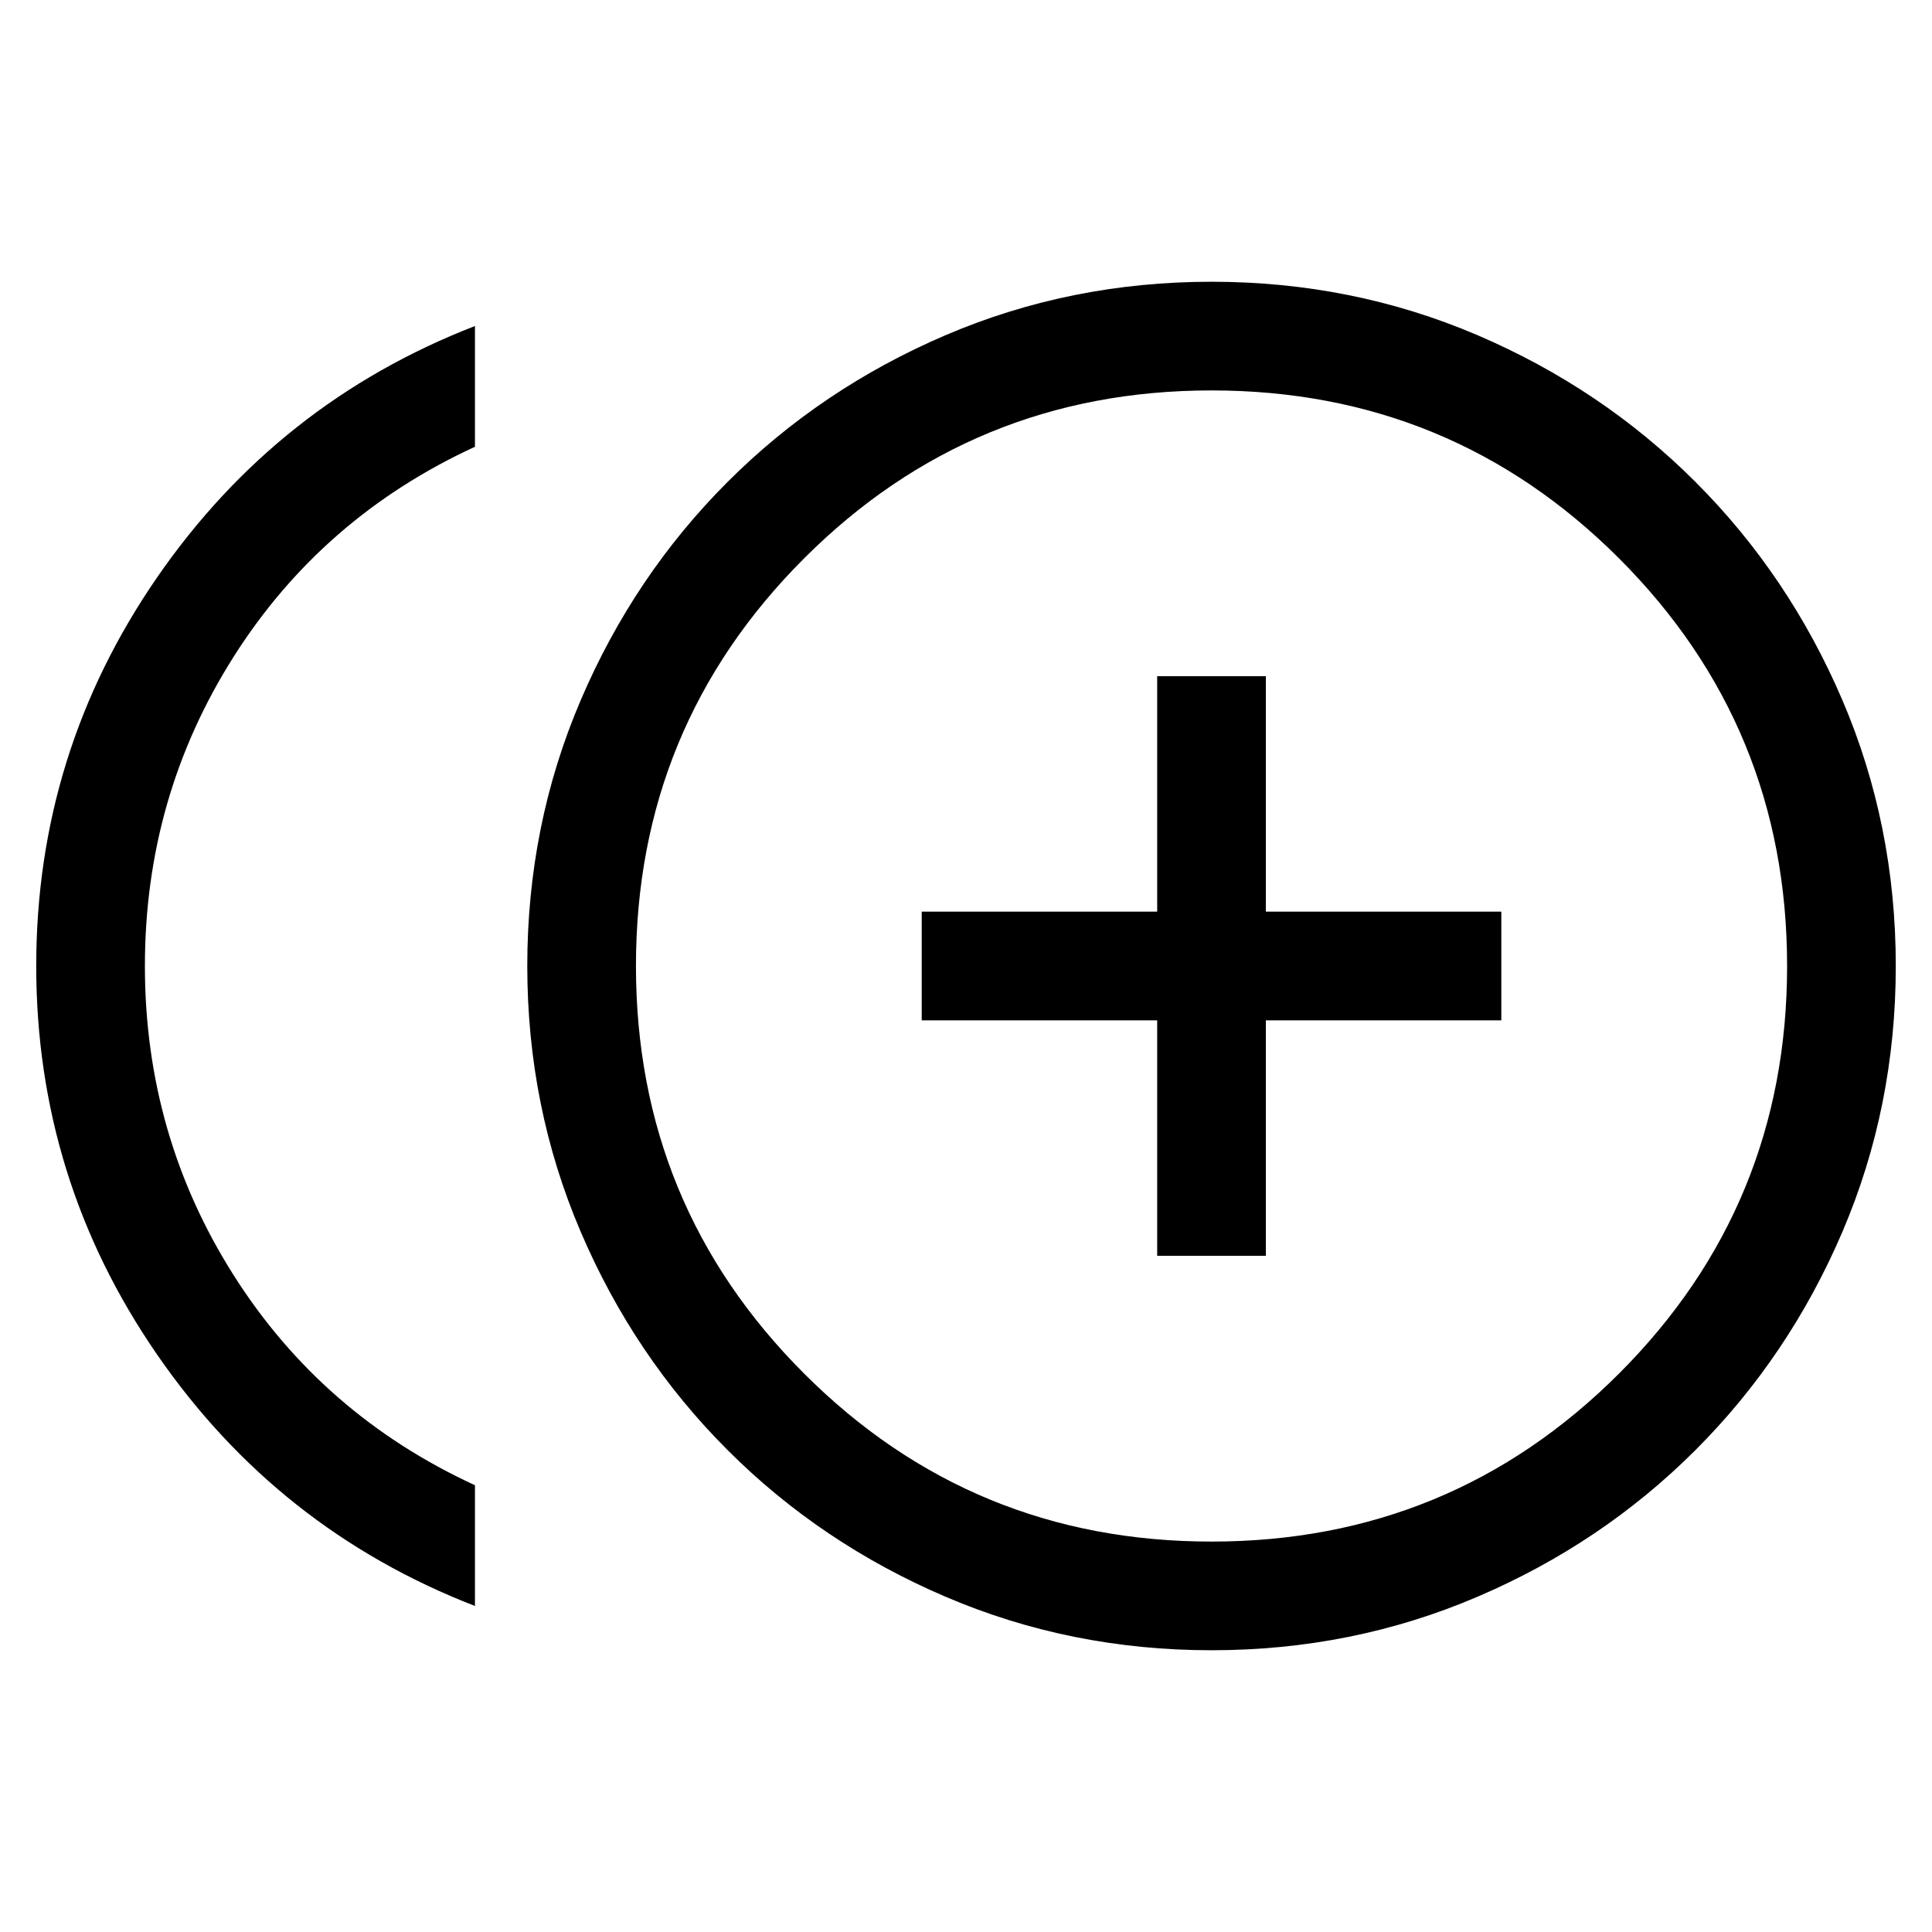 <svg xmlns="http://www.w3.org/2000/svg" height="24" width="24"><path d="M14.375 15.6h1.35v-2.925h2.925v-1.35h-2.925V8.4h-1.35v2.925H11.45v1.35h2.925ZM5.9 19.95Q3.45 19 1.95 16.825T.45 12q0-2.65 1.5-4.825Q3.45 5 5.9 4.05v1.5q-1.9.875-3 2.612Q1.8 9.9 1.8 12t1.1 3.837q1.1 1.738 3 2.613Zm9.15.55q-1.75 0-3.3-.663-1.55-.662-2.712-1.824Q7.875 16.85 7.213 15.3 6.55 13.75 6.55 12q0-1.75.663-3.3.662-1.55 1.825-2.713Q10.2 4.825 11.75 4.162q1.55-.662 3.3-.662 1.75 0 3.3.662 1.55.663 2.712 1.825Q22.225 7.15 22.888 8.7q.662 1.55.662 3.3 0 1.75-.662 3.3-.663 1.55-1.826 2.713-1.162 1.162-2.712 1.824-1.55.663-3.3.663Zm0-8.5Zm0 7.15q2.975 0 5.063-2.088Q22.2 14.975 22.2 12t-2.087-5.063Q18.025 4.85 15.05 4.85q-2.975 0-5.062 2.087Q7.9 9.025 7.9 12q0 2.975 2.088 5.062 2.087 2.088 5.062 2.088Z"/></svg>